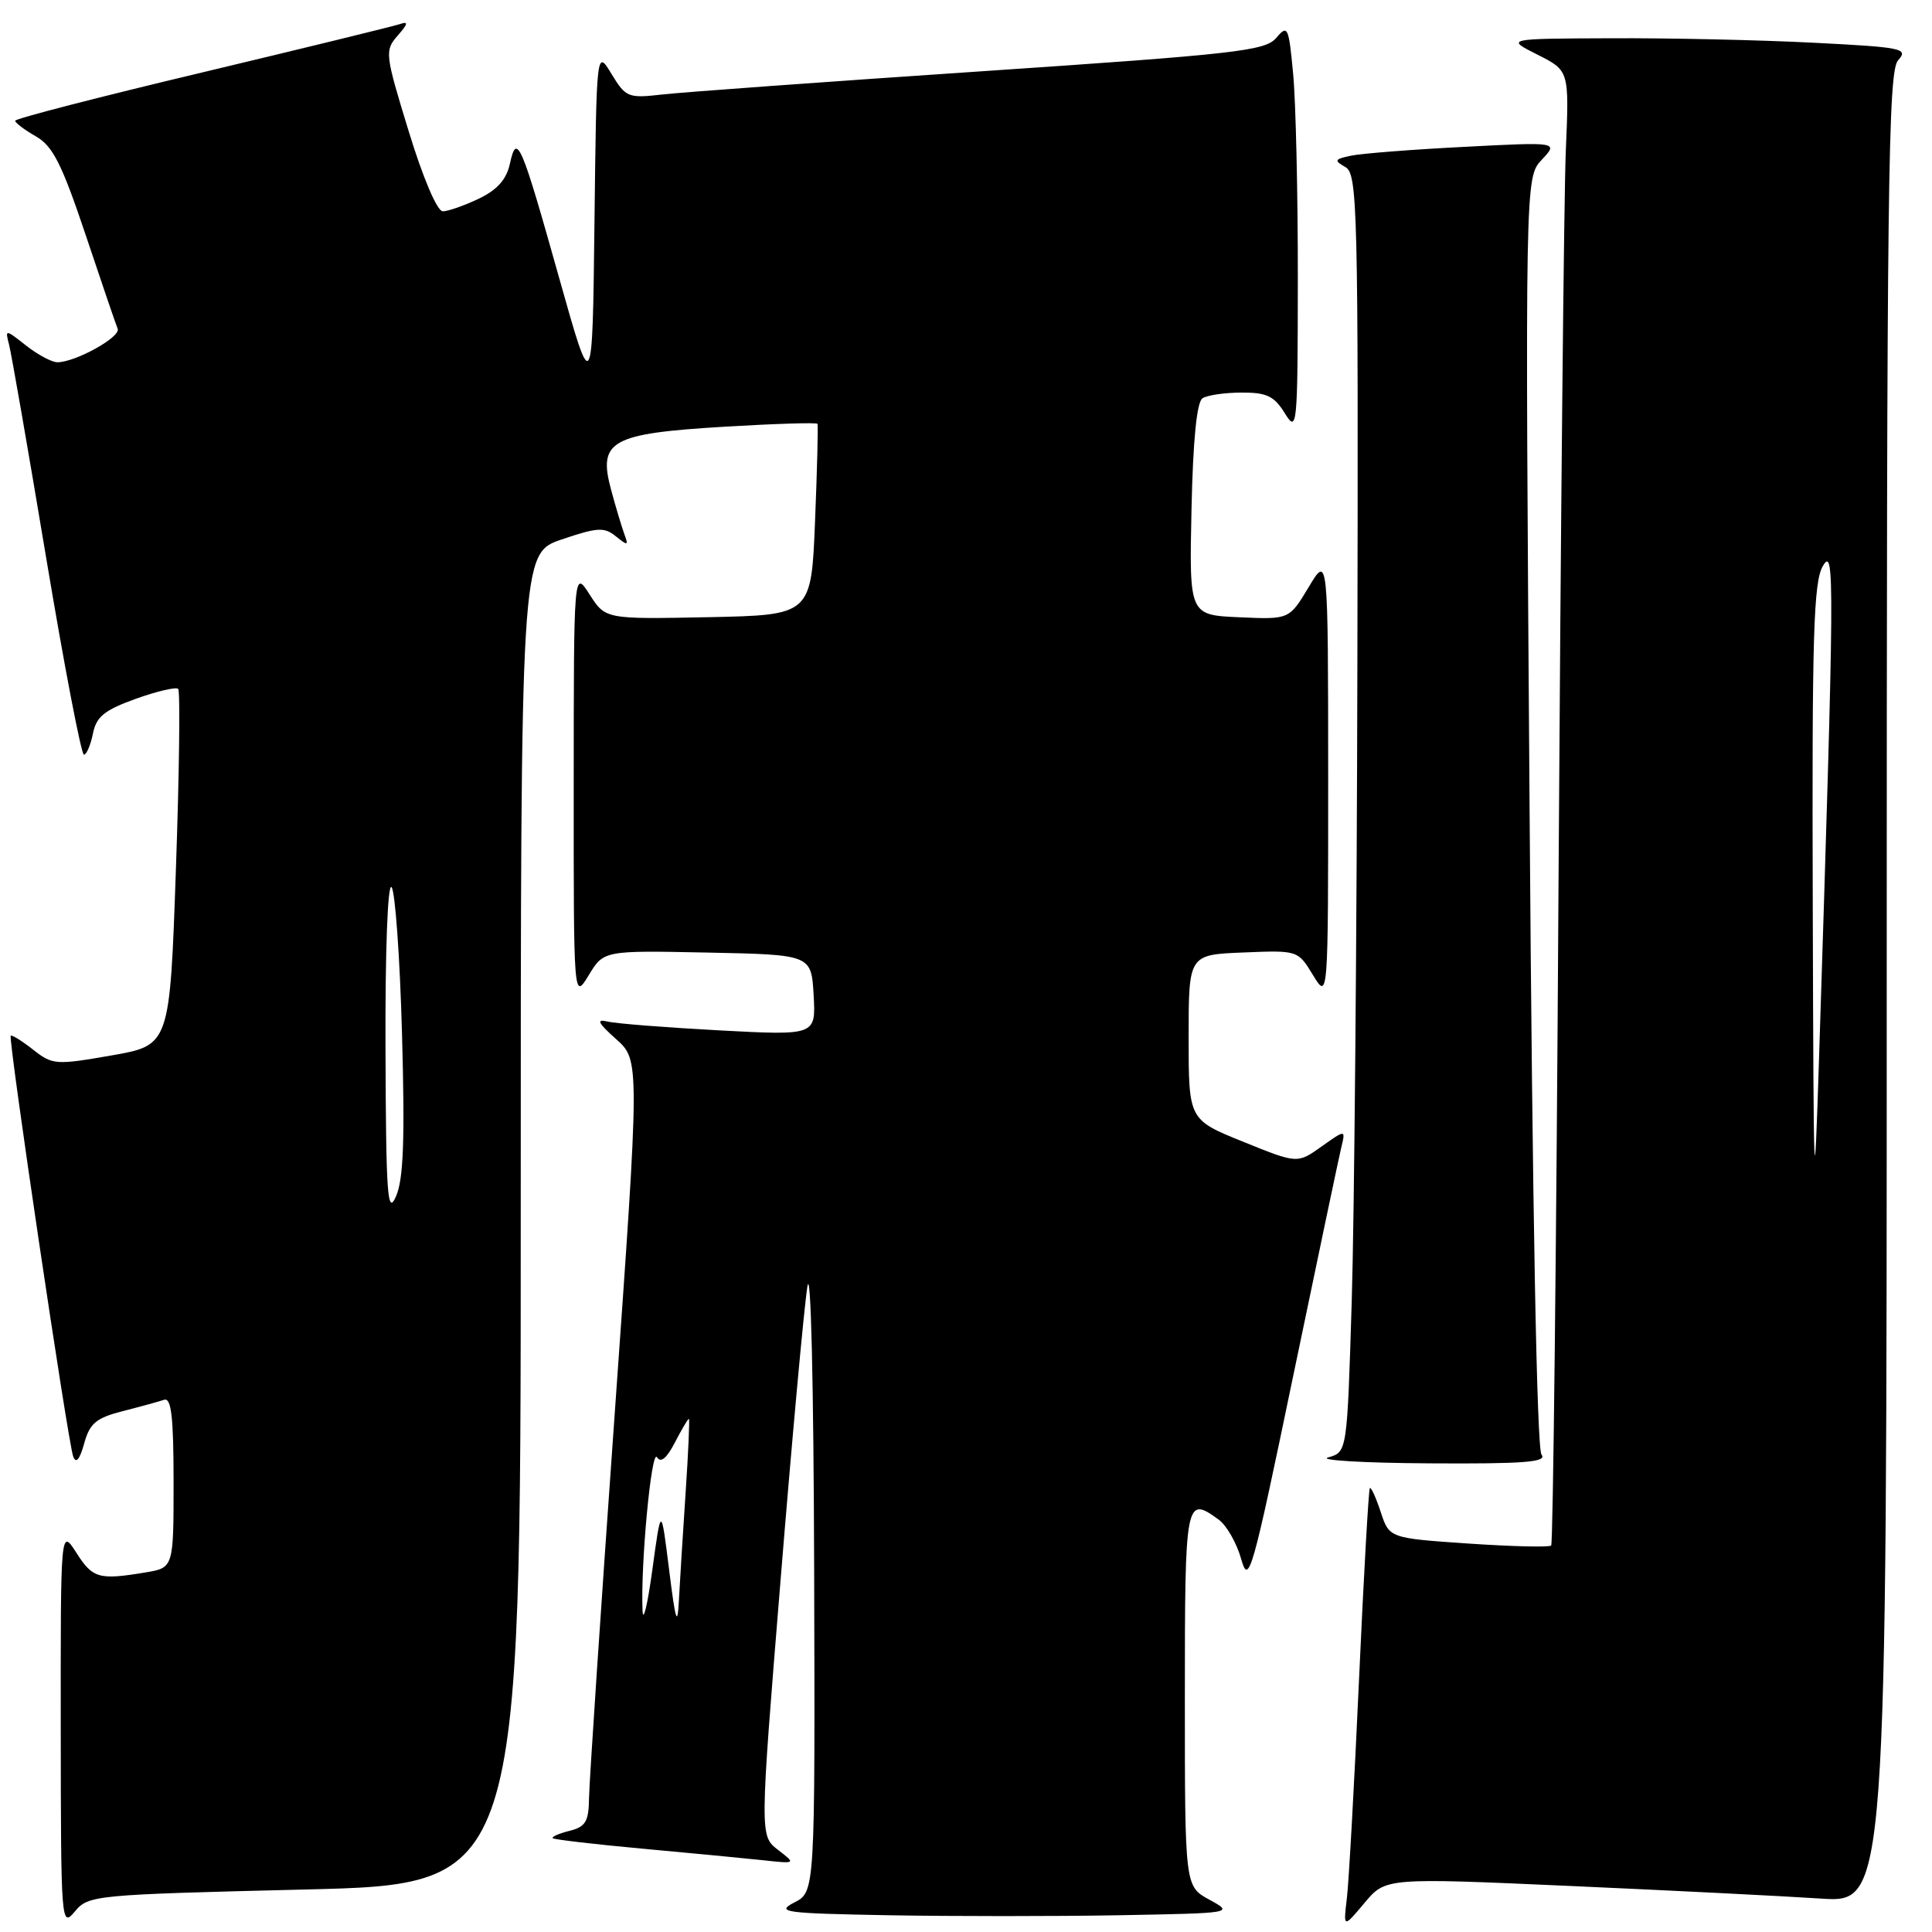 <?xml version="1.0" encoding="UTF-8" standalone="no"?>
<!DOCTYPE svg PUBLIC "-//W3C//DTD SVG 1.1//EN" "http://www.w3.org/Graphics/SVG/1.1/DTD/svg11.dtd" >
<svg xmlns="http://www.w3.org/2000/svg" xmlns:xlink="http://www.w3.org/1999/xlink" version="1.1" viewBox="0 0 256 256">
 <g >
 <path fill="currentColor"
d=" M 40.38 250.37 C 69.00 249.68 69.00 249.68 69.00 161.50 C 69.00 73.32 69.00 73.32 74.43 71.48 C 79.17 69.87 80.08 69.82 81.61 71.07 C 83.18 72.34 83.30 72.31 82.74 70.81 C 82.40 69.88 81.59 67.20 80.96 64.85 C 79.22 58.40 80.96 57.44 96.02 56.54 C 102.69 56.14 108.23 55.97 108.32 56.16 C 108.42 56.35 108.28 62.12 108.00 69.00 C 107.50 81.50 107.50 81.50 93.87 81.78 C 80.23 82.05 80.23 82.05 78.13 78.78 C 76.03 75.50 76.03 75.50 76.02 104.00 C 76.01 132.50 76.01 132.50 78.01 129.22 C 80.00 125.94 80.00 125.94 93.75 126.22 C 107.50 126.50 107.50 126.50 107.81 131.85 C 108.11 137.21 108.11 137.21 95.31 136.53 C 88.26 136.15 81.60 135.63 80.50 135.36 C 78.96 134.99 79.22 135.53 81.64 137.69 C 84.78 140.50 84.78 140.50 81.44 187.50 C 79.60 213.35 78.08 236.18 78.05 238.23 C 78.01 241.38 77.60 242.06 75.45 242.60 C 74.05 242.95 73.06 243.39 73.24 243.57 C 73.42 243.75 78.73 244.37 85.03 244.95 C 91.34 245.52 98.53 246.22 101.00 246.48 C 105.50 246.97 105.50 246.97 103.08 245.11 C 100.67 243.24 100.67 243.24 103.43 209.37 C 104.94 190.74 106.54 173.25 106.98 170.50 C 107.44 167.58 107.81 183.20 107.88 208.09 C 108.00 250.68 108.00 250.68 105.25 252.09 C 102.75 253.37 103.89 253.53 117.75 253.78 C 126.14 253.93 139.86 253.93 148.25 253.78 C 163.48 253.50 163.50 253.50 160.25 251.72 C 157.00 249.95 157.00 249.95 157.00 224.97 C 157.00 198.57 157.08 198.15 161.51 201.38 C 162.54 202.14 163.87 204.47 164.46 206.57 C 165.46 210.14 165.90 208.59 171.33 182.44 C 174.53 167.07 177.40 153.41 177.72 152.07 C 178.31 149.65 178.31 149.65 175.11 151.92 C 171.91 154.20 171.91 154.20 164.71 151.28 C 157.50 148.37 157.50 148.37 157.50 137.43 C 157.50 126.50 157.50 126.50 164.74 126.21 C 171.97 125.91 171.98 125.92 173.98 129.21 C 175.99 132.50 175.99 132.50 175.99 103.00 C 175.98 73.50 175.98 73.50 173.41 77.79 C 170.83 82.09 170.83 82.09 164.21 81.79 C 157.58 81.50 157.58 81.50 157.88 67.50 C 158.08 58.29 158.58 53.25 159.34 52.77 C 159.98 52.36 162.31 52.02 164.52 52.02 C 167.83 52.00 168.84 52.48 170.24 54.75 C 171.88 57.40 171.95 56.73 171.97 37.00 C 171.98 25.72 171.70 13.49 171.35 9.81 C 170.76 3.51 170.63 3.23 169.11 5.02 C 167.66 6.74 163.82 7.17 130.00 9.45 C 109.38 10.84 90.37 12.22 87.76 12.52 C 83.23 13.04 82.92 12.91 81.03 9.80 C 79.04 6.53 79.04 6.53 78.77 29.52 C 78.50 52.50 78.50 52.50 74.14 37.00 C 69.02 18.77 68.48 17.52 67.57 21.67 C 67.11 23.79 65.89 25.16 63.42 26.34 C 61.50 27.25 59.36 28.00 58.67 28.00 C 57.93 28.00 56.04 23.57 54.15 17.38 C 51.00 7.11 50.96 6.70 52.70 4.71 C 54.07 3.15 54.14 2.79 53.00 3.19 C 52.17 3.47 40.36 6.36 26.75 9.61 C 13.14 12.85 2.00 15.72 2.01 16.00 C 2.01 16.27 3.25 17.21 4.76 18.07 C 7.00 19.36 8.19 21.71 11.33 31.07 C 13.43 37.36 15.35 42.98 15.59 43.56 C 16.05 44.64 10.00 48.00 7.60 48.00 C 6.87 48.00 5.01 47.01 3.46 45.79 C 0.69 43.61 0.67 43.61 1.20 45.66 C 1.50 46.80 3.71 59.49 6.11 73.87 C 8.51 88.24 10.77 100.00 11.12 100.00 C 11.46 100.00 12.00 98.75 12.31 97.22 C 12.76 94.96 13.82 94.10 17.98 92.60 C 20.79 91.59 23.33 91.00 23.61 91.28 C 23.89 91.56 23.76 102.30 23.31 115.15 C 22.50 138.50 22.50 138.50 14.78 139.85 C 7.38 141.14 6.96 141.11 4.38 139.08 C 2.90 137.92 1.57 137.09 1.42 137.24 C 1.06 137.61 9.00 191.10 9.70 193.00 C 10.07 193.99 10.56 193.40 11.15 191.28 C 11.89 188.59 12.73 187.89 16.27 186.98 C 18.60 186.39 21.06 185.71 21.75 185.48 C 22.70 185.16 23.00 187.77 23.00 196.40 C 23.00 207.74 23.00 207.74 19.25 208.36 C 13.10 209.38 12.29 209.15 10.12 205.75 C 8.03 202.50 8.03 202.50 8.05 229.00 C 8.07 254.93 8.11 255.45 9.92 253.28 C 11.72 251.12 12.47 251.05 40.38 250.37 Z  M 208.05 249.90 C 221.50 250.50 236.44 251.25 241.25 251.57 C 250.00 252.15 250.00 252.15 250.00 130.90 C 250.00 24.01 250.18 9.46 251.51 7.98 C 252.92 6.43 252.12 6.26 240.26 5.66 C 233.24 5.30 221.20 5.03 213.50 5.07 C 199.50 5.12 199.50 5.12 203.72 7.24 C 207.93 9.36 207.93 9.36 207.48 19.93 C 207.23 25.74 206.80 69.61 206.51 117.42 C 206.23 165.22 205.79 204.54 205.54 204.79 C 205.29 205.04 200.36 204.92 194.59 204.53 C 184.09 203.81 184.09 203.81 182.95 200.34 C 182.32 198.43 181.67 197.01 181.51 197.18 C 181.35 197.36 180.70 208.75 180.08 222.50 C 179.46 236.25 178.73 249.30 178.47 251.50 C 177.99 255.50 177.99 255.50 180.80 252.15 C 183.60 248.81 183.60 248.81 208.05 249.90 Z  M 204.26 192.75 C 203.64 191.96 203.05 160.36 202.68 107.52 C 202.08 23.54 202.08 23.54 204.29 21.17 C 206.50 18.81 206.50 18.81 194.00 19.46 C 187.12 19.81 180.38 20.34 179.01 20.63 C 176.82 21.09 176.73 21.27 178.26 22.13 C 179.89 23.04 179.99 27.34 179.86 87.80 C 179.79 123.38 179.45 161.48 179.11 172.46 C 178.50 192.41 178.50 192.41 176.00 193.11 C 174.62 193.49 180.64 193.85 189.37 193.90 C 201.94 193.98 205.04 193.74 204.26 192.75 Z  M 85.14 213.40 C 84.87 207.31 86.32 191.90 87.05 193.09 C 87.55 193.89 88.34 193.24 89.42 191.15 C 90.32 189.42 91.15 188.00 91.28 188.00 C 91.40 188.00 91.21 192.39 90.85 197.75 C 90.49 203.11 90.09 209.53 89.96 212.00 C 89.77 215.66 89.52 214.92 88.66 208.00 C 87.60 199.50 87.60 199.50 86.44 208.00 C 85.80 212.68 85.21 215.11 85.14 213.40 Z  M 51.08 139.05 C 51.03 126.09 51.37 117.00 51.88 117.55 C 52.36 118.07 52.99 126.84 53.27 137.03 C 53.66 151.05 53.46 156.28 52.47 158.53 C 51.34 161.10 51.15 158.45 51.08 139.05 Z  M 240.20 120.00 C 240.09 84.21 240.30 77.11 241.54 75.00 C 243.11 72.33 243.09 76.05 241.04 140.00 C 240.38 160.64 240.31 158.98 240.20 120.00 Z "/>
</g>
</svg>